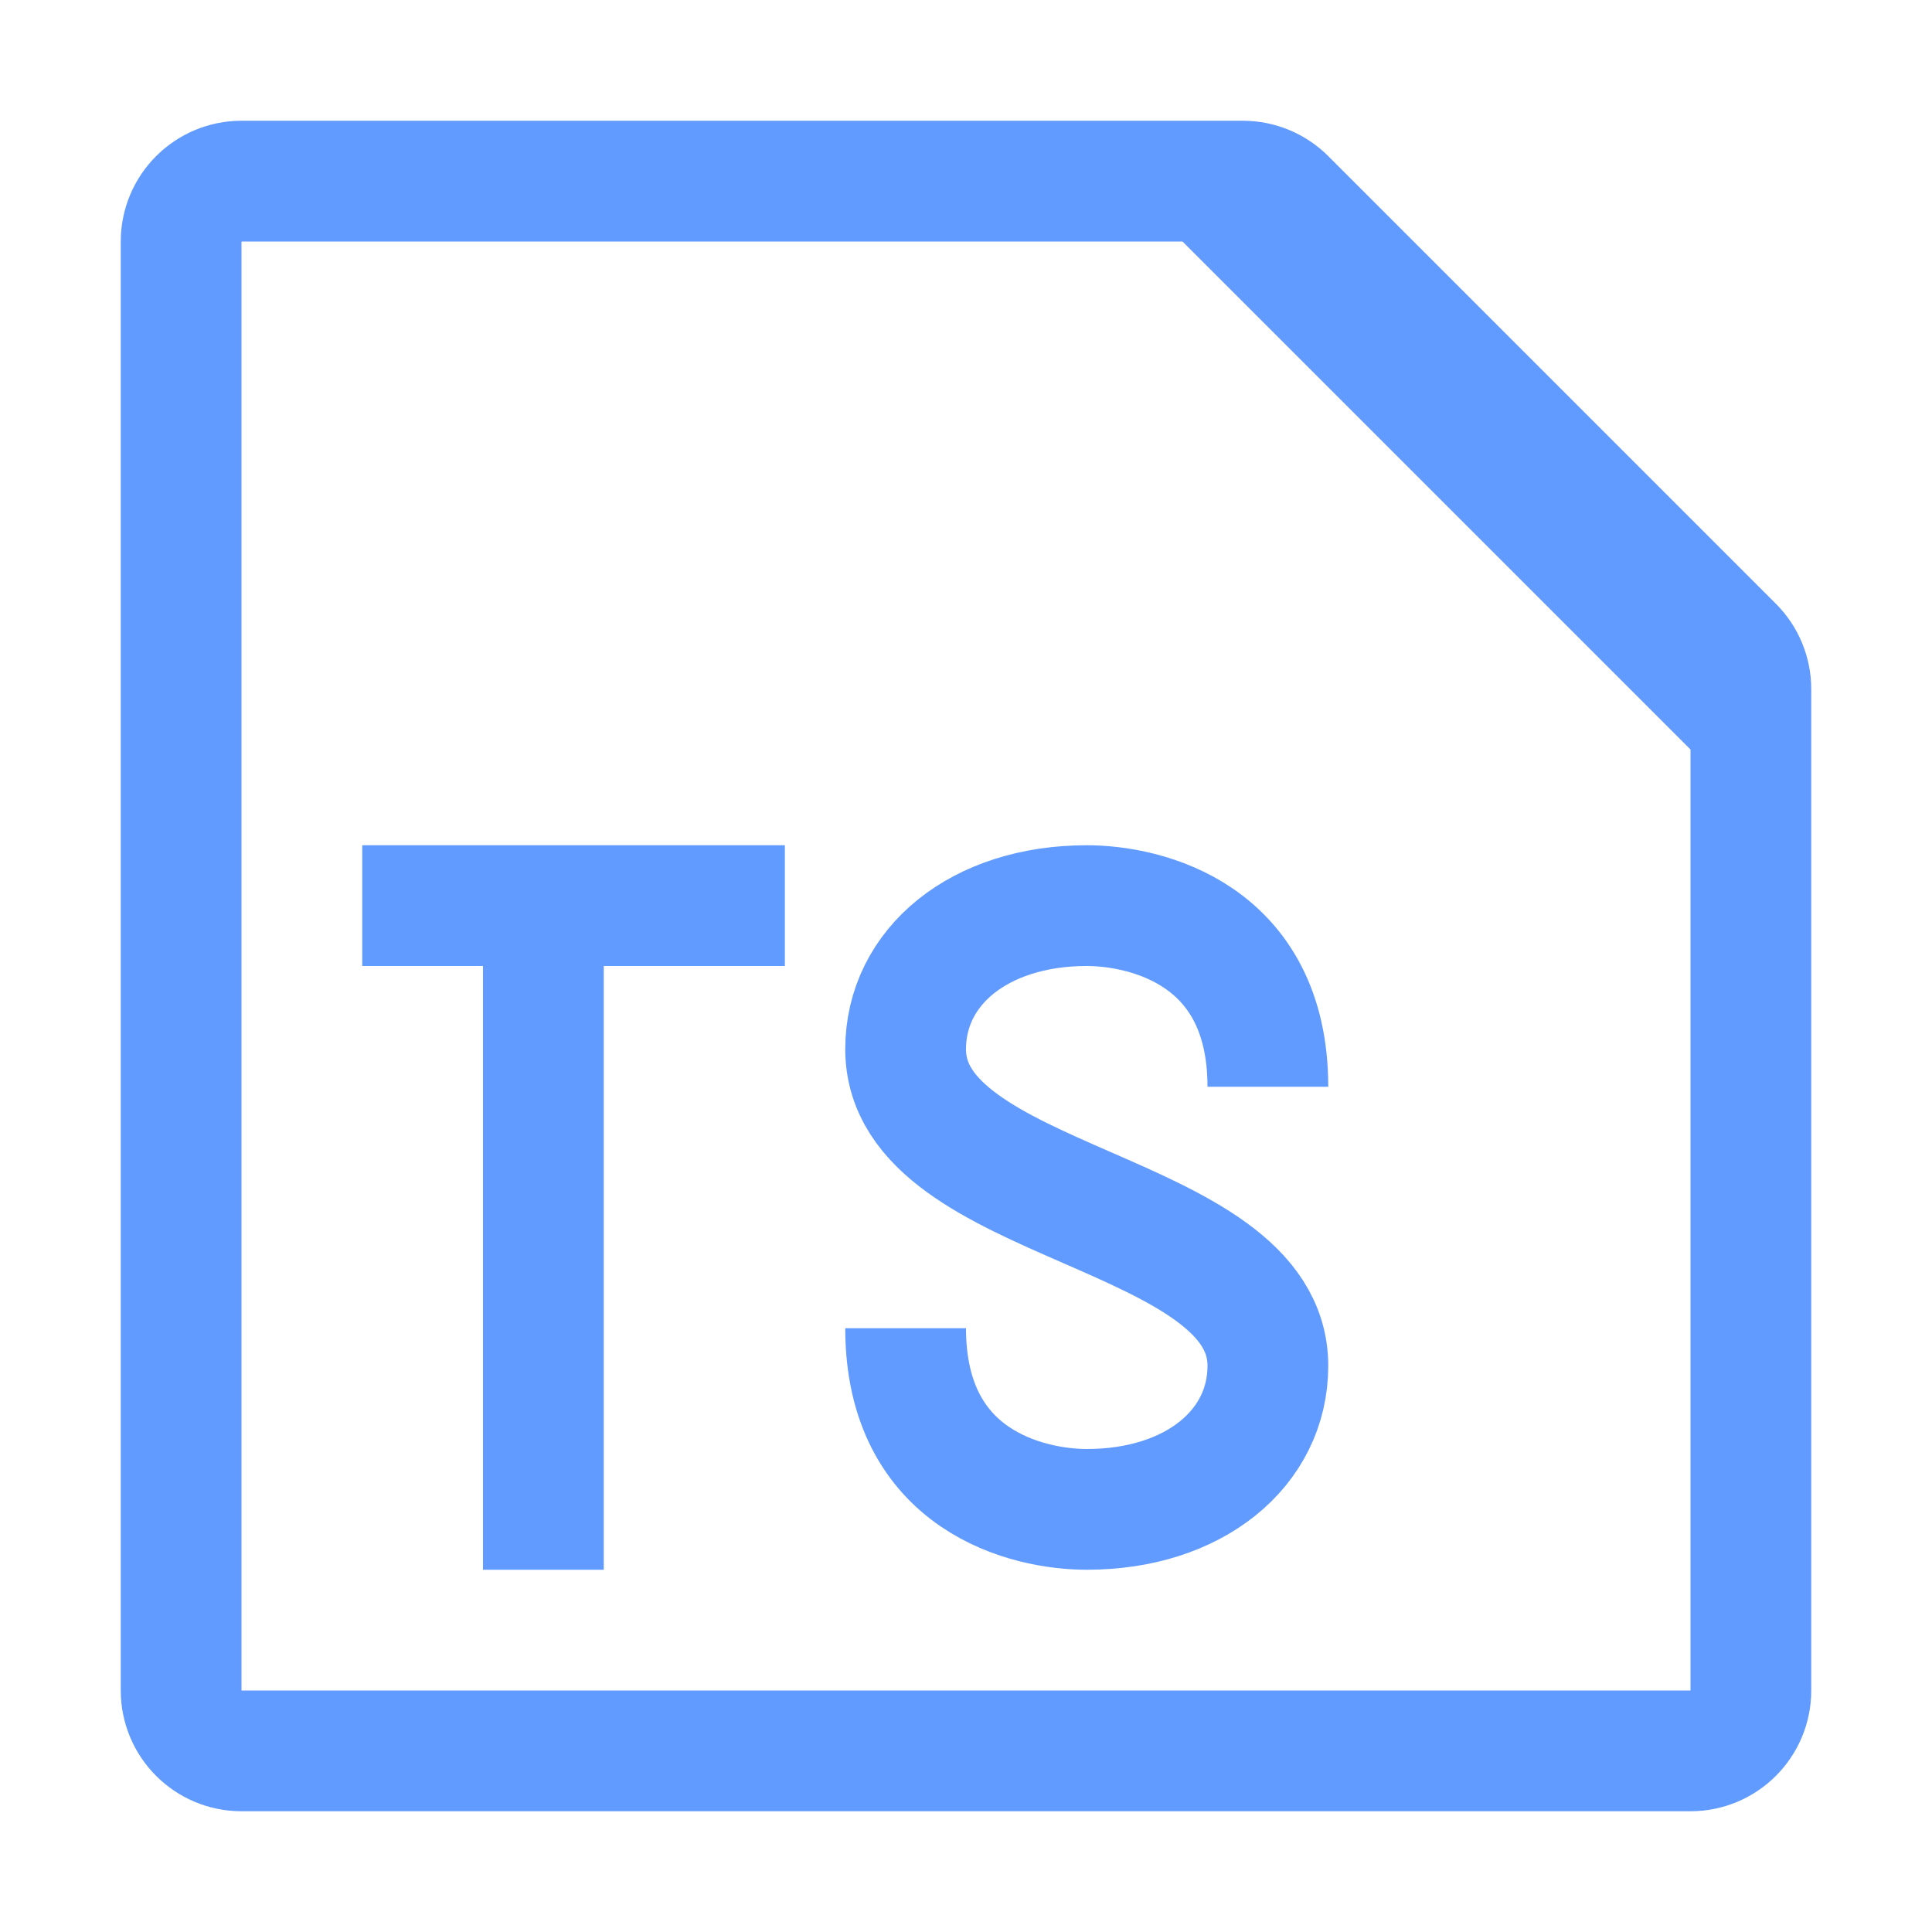 <svg width="16" height="16" viewBox="0 0 16 16" fill="none" xmlns="http://www.w3.org/2000/svg">
<path d="M14.5 6V5.707C14.5 5.574 14.447 5.447 14.354 5.354L10.646 1.646C10.553 1.553 10.425 1.5 10.293 1.5H10M14.5 6V14C14.5 14.276 14.276 14.5 14 14.5H2C1.724 14.5 1.5 14.276 1.5 14V2C1.5 1.724 1.724 1.5 2 1.5H10M14.5 6L10 1.5" stroke="#619BFF"/>
<path d="M4.5 7.5V13M4.5 7.5H3M4.5 7.5H6.5M10.5 9C10.5 7.729 9.481 7.5 9 7.5C8.112 7.5 7.5 8.005 7.5 8.689C7.5 10 10.5 10 10.5 11.311C10.5 11.995 9.888 12.5 9 12.5C8.519 12.5 7.5 12.271 7.5 11" stroke="#619BFF"/>
</svg>
